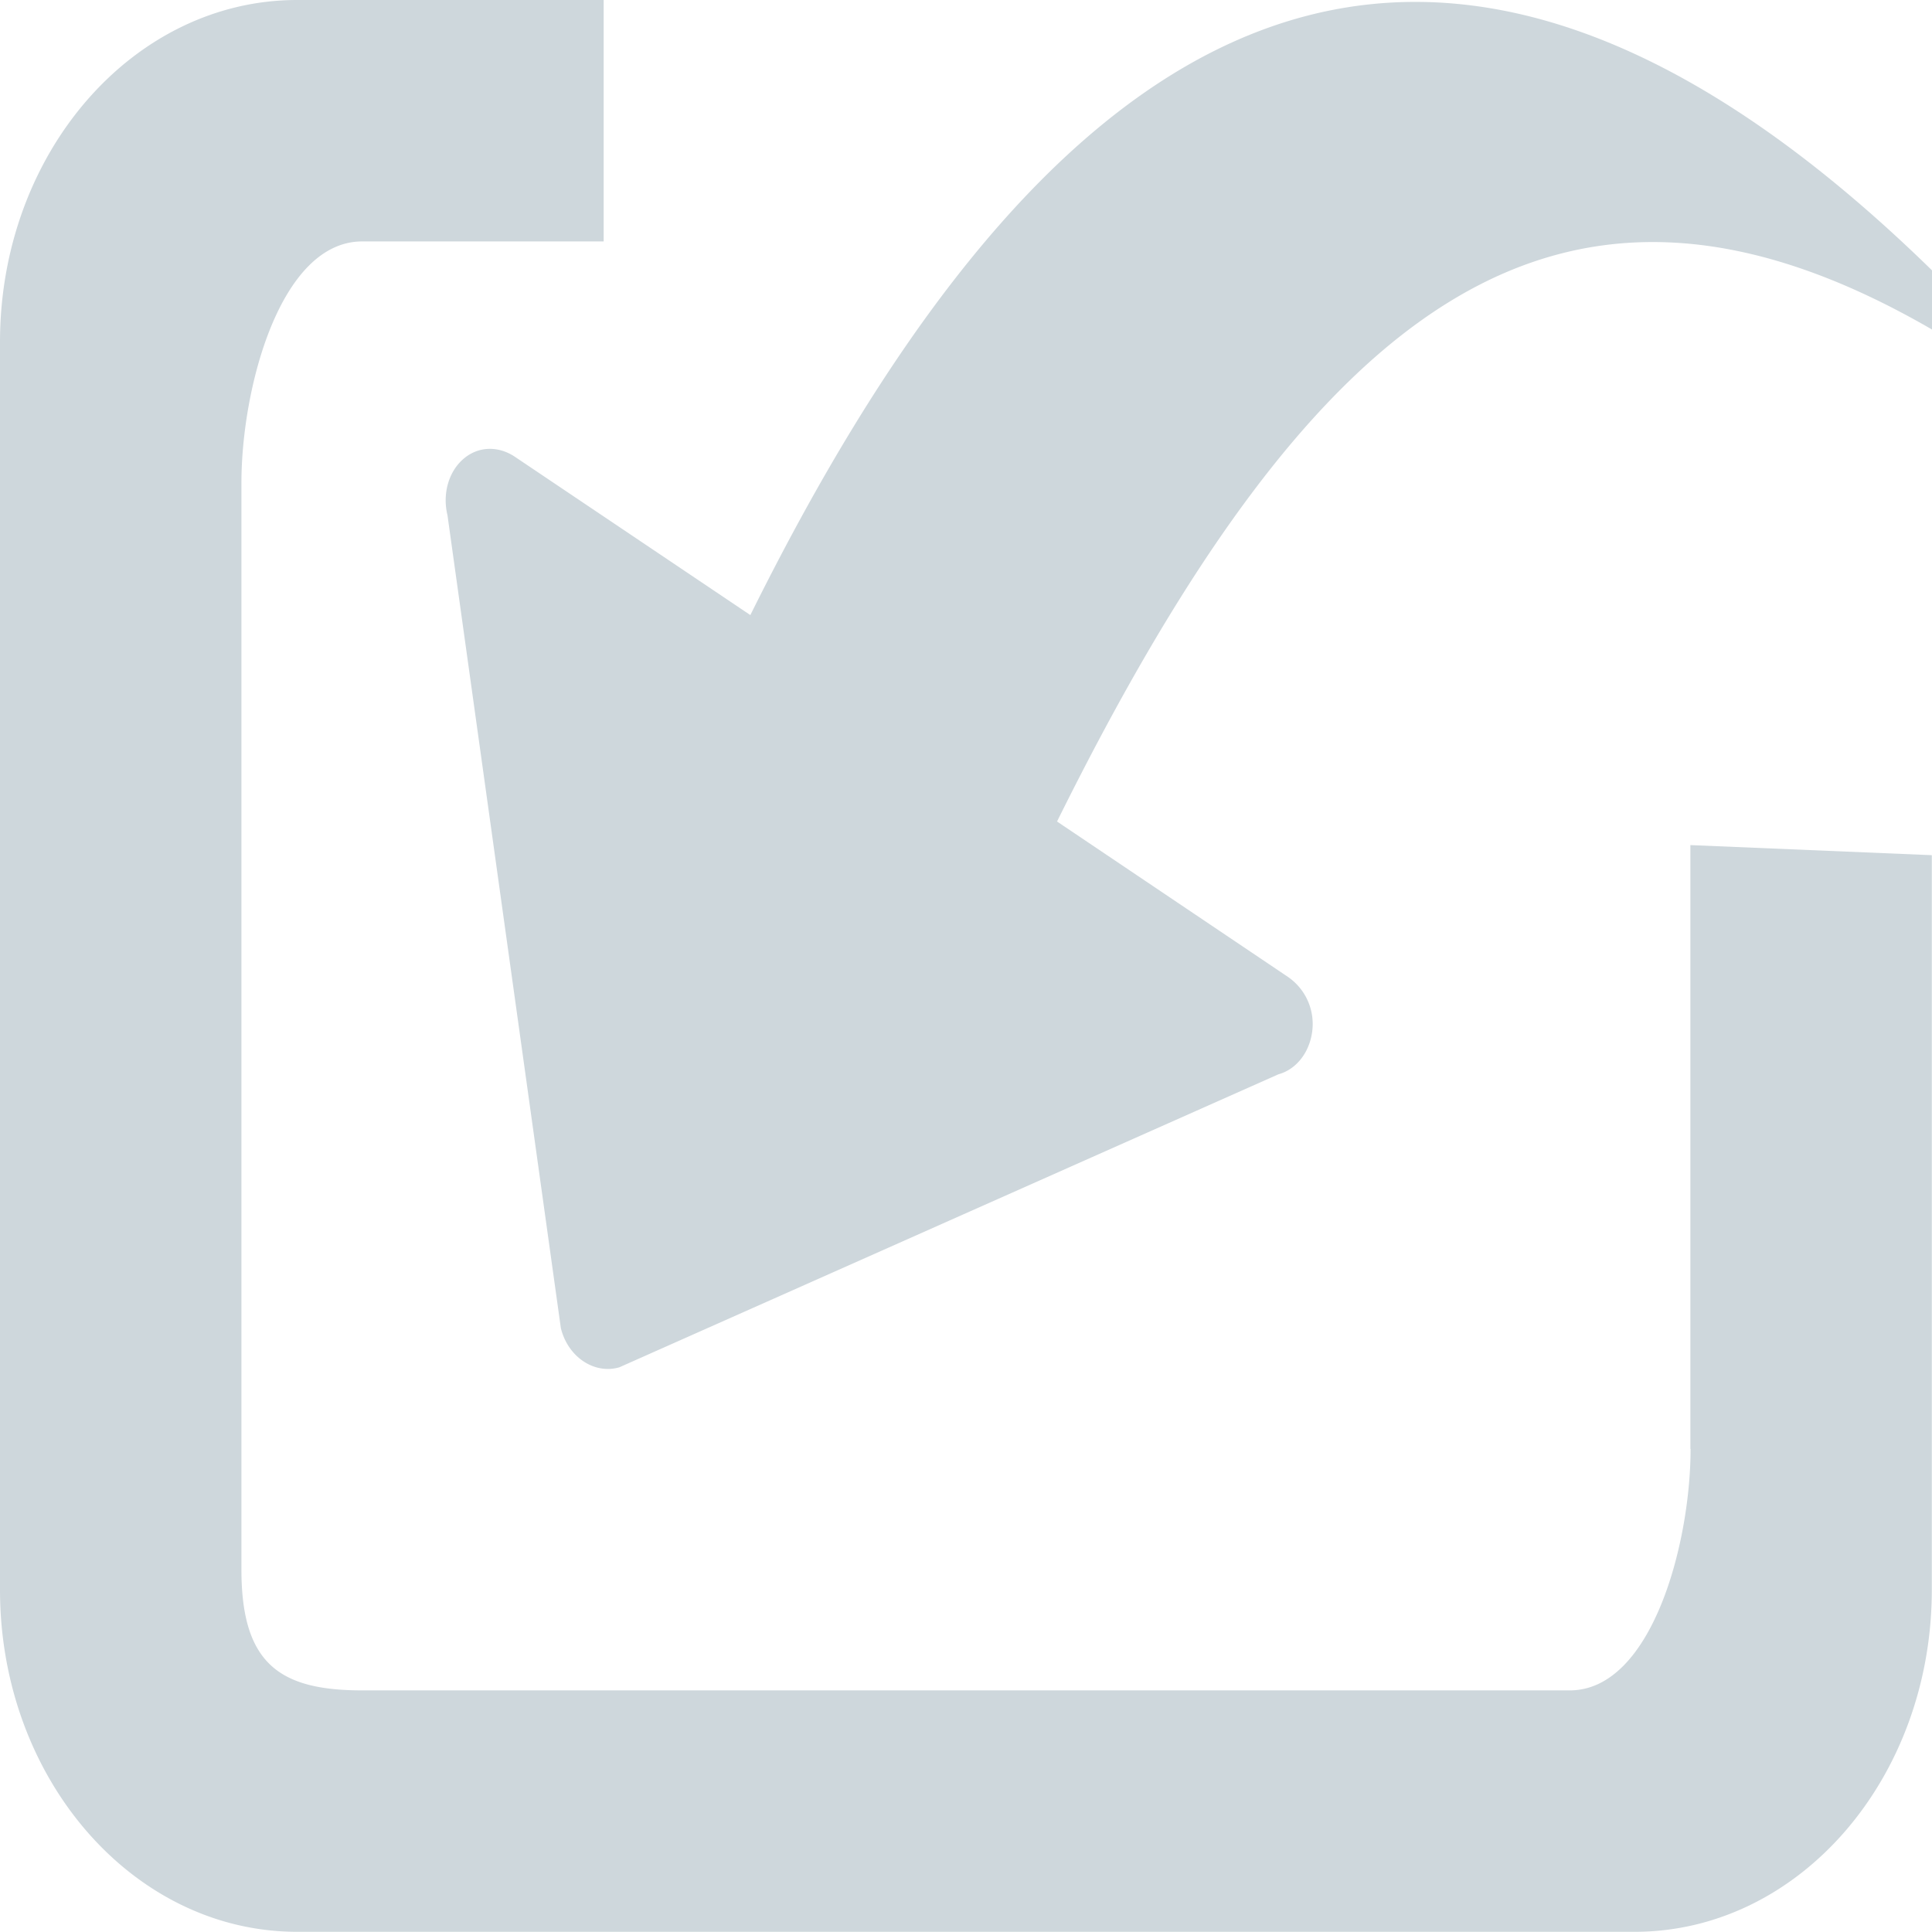 <svg id="图层_1" data-name="图层 1" xmlns="http://www.w3.org/2000/svg" viewBox="0 0 1015.5 1015.4"><defs><style>.cls-1{fill:#ced7dc;}</style></defs><title>画板 16</title><path class="cls-1" d="M394.4,323.3,270.8,240.2c-8.7-5.9-19.3-5.8-27.2,1s-11.1,18.5-8.4,29.6l59.6,427.3c3.7,15.1,17.5,24.4,30.7,20.6l346.4-154c6.6-1.8,11.8-6.6,14.9-12.8a31.13,31.13,0,0,0,3-10.4,30,30,0,0,0-12.8-28L555.6,431.8C691.8,156.8,821.8,61,1015.5,173.2h0V142.1C726.5-140.2,533.3,43.2,394.4,323.3ZM888.6,761.6c0,49.7-20.4,126.9-63.5,126.9H190.4c-43.2,0-63.5-13.8-63.5-63.5V253.8c0-49.6,20.3-126.9,63.5-126.9H317.3V0H156.2C69.9,0,0,80.5,0,179.8V835.6c0,99.3,69.9,179.8,156.2,179.8h703c86.3,0,156.2-80.5,156.2-179.8V449.5l-126.9-5.3V761.6Z"/></svg>